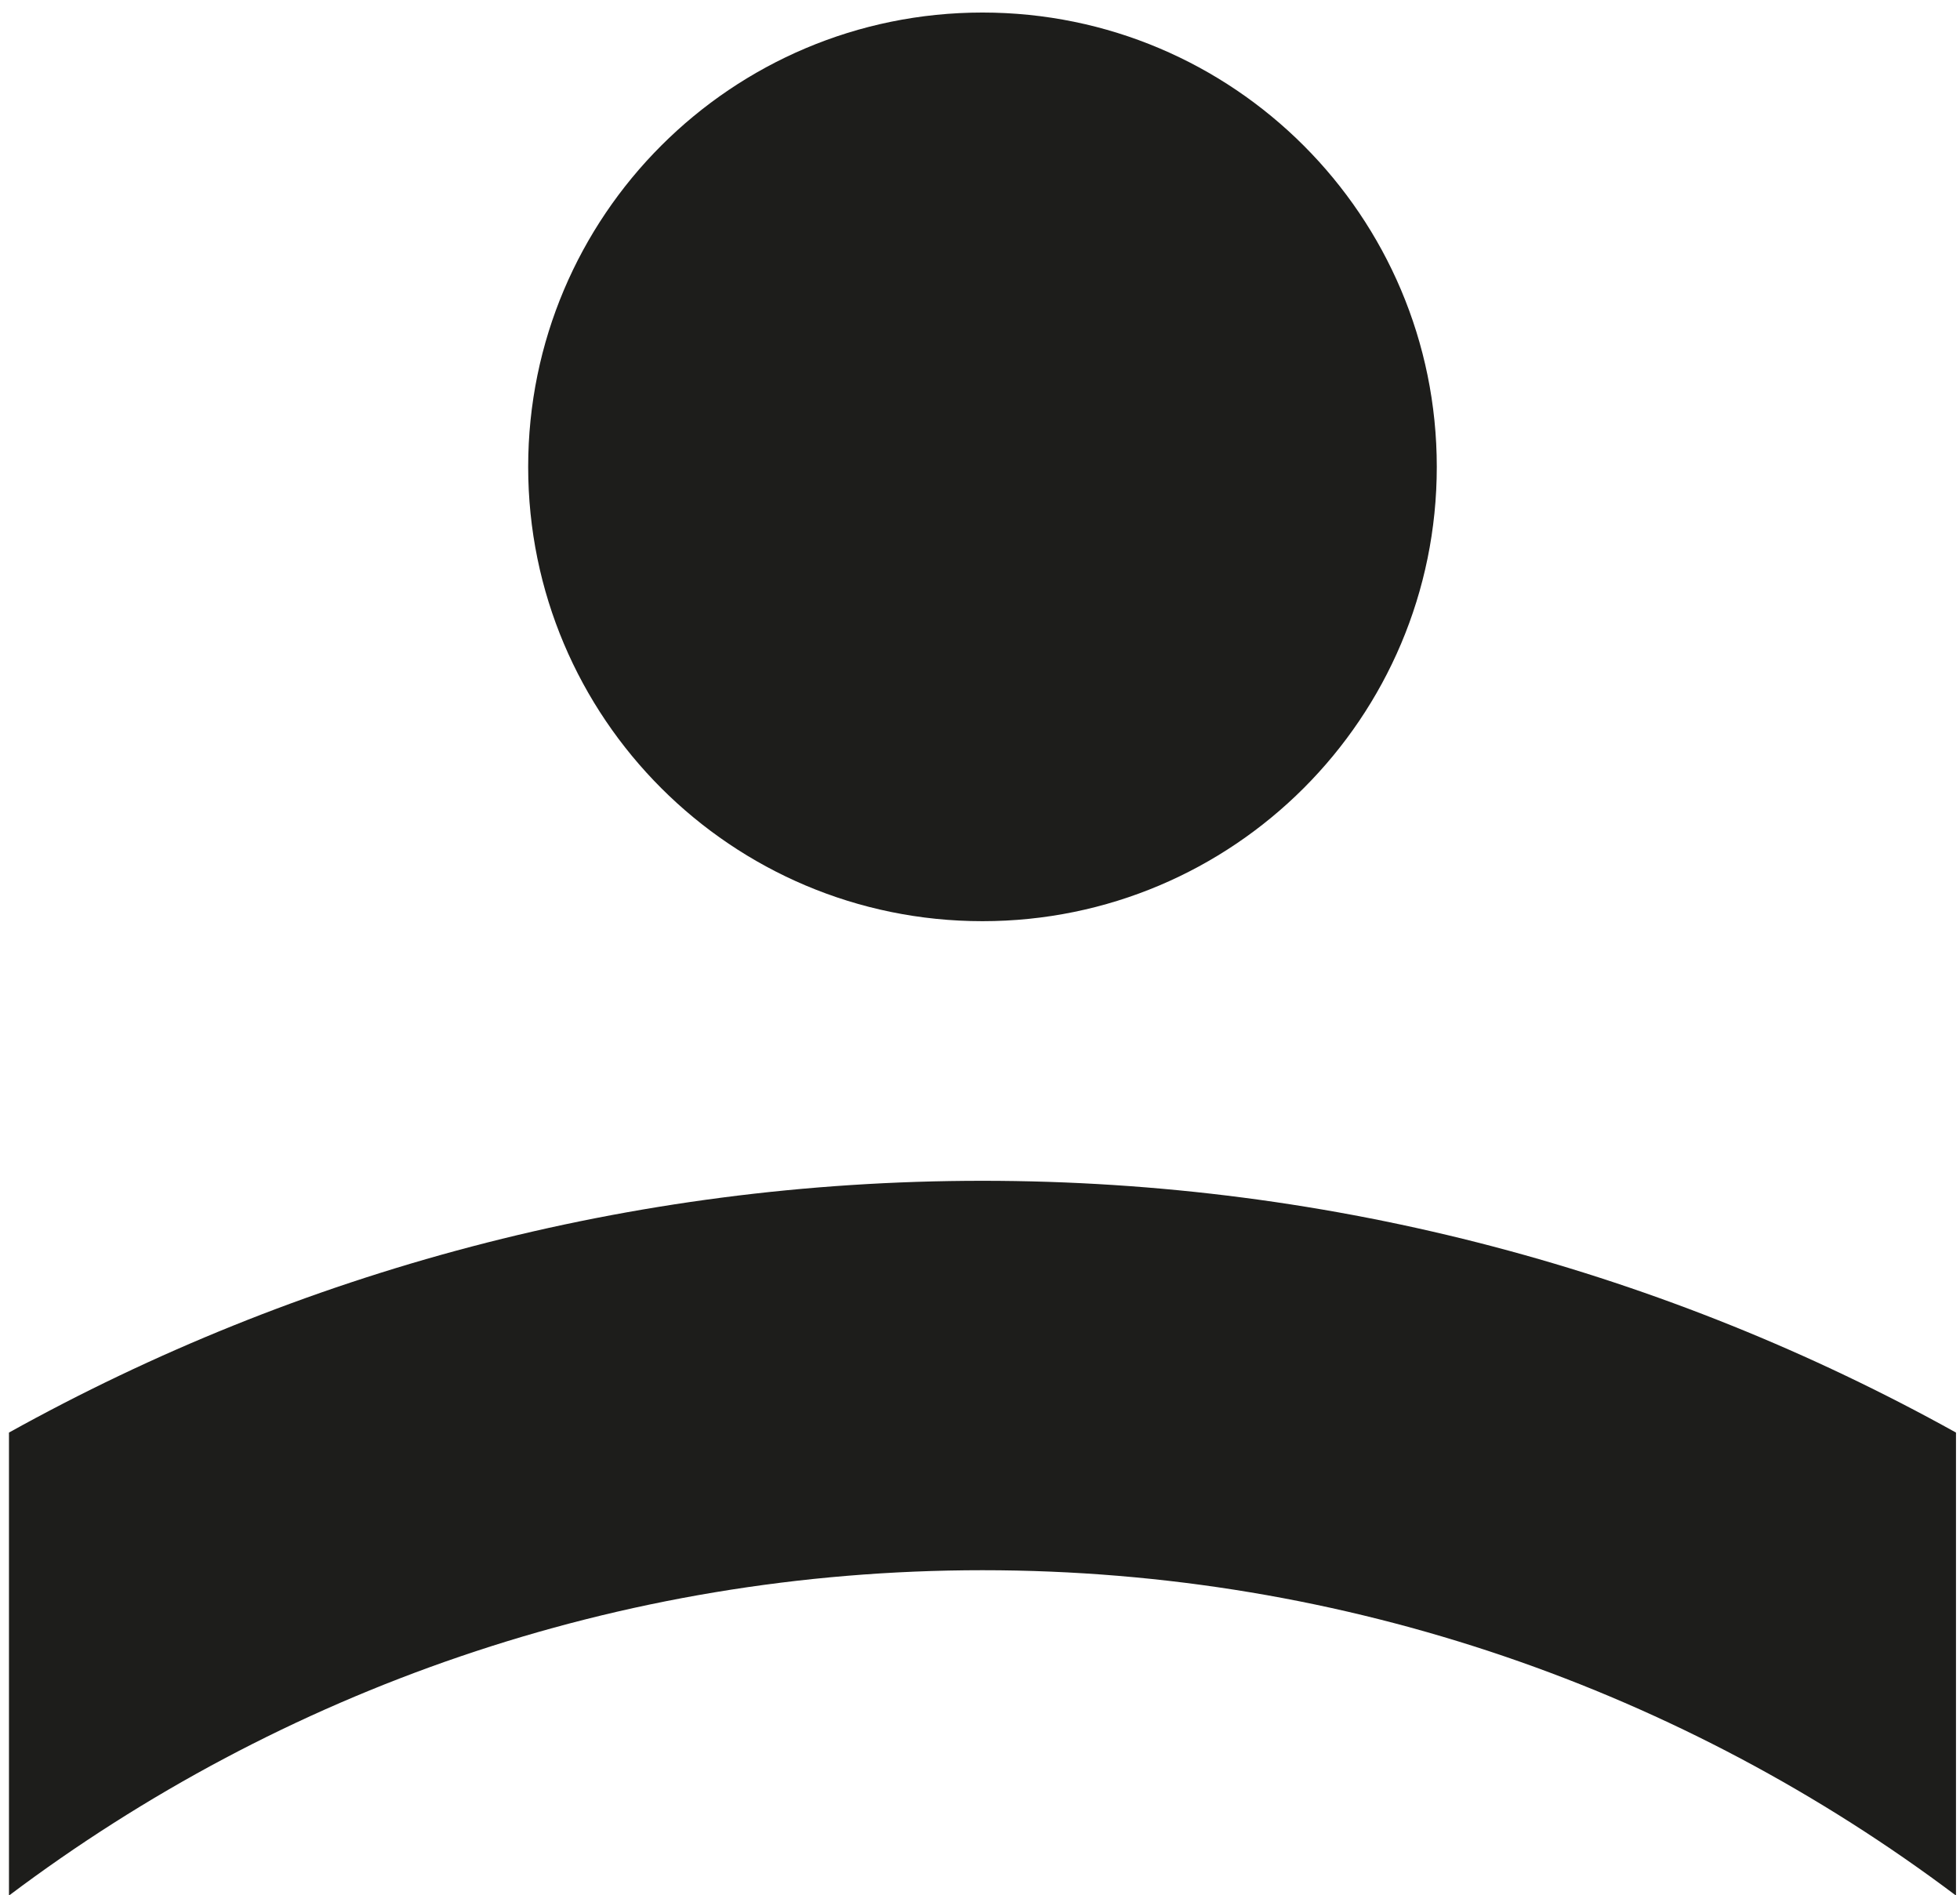 <?xml version="1.0" encoding="UTF-8"?>
<svg width="151px" height="146px" viewBox="0 0 151 146" version="1.1" xmlns="http://www.w3.org/2000/svg" xmlns:xlink="http://www.w3.org/1999/xlink">
    <!-- Generator: Sketch 48.2 (47327) - http://www.bohemiancoding.com/sketch -->
    <title>personendaten</title>
    <desc>Created with Sketch.</desc>
    <defs></defs>
    <g id="Artboard" stroke="none" stroke-width="1" fill="none" fill-rule="evenodd" transform="translate(-5379, -867)">
        <g id="personendaten" transform="translate(5379, 867.03)" fill="#1D1D1B">
            <path d="M75.691,70.936 C95.021,70.936 110.691,55.267 110.691,35.937 C110.691,16.607 95.021,0.936 75.691,0.936 C56.361,0.936 40.691,16.607 40.691,35.937 C40.691,55.267 56.361,70.936 75.691,70.936" id="Fill-24"></path>
            <path d="M75.691,90.936 C48.501,90.936 22.929,97.983 0.691,110.332 L0.691,146 C21.596,130.27 47.574,120.936 75.691,120.936 C103.808,120.936 129.785,130.27 150.691,146 L150.691,110.332 C128.452,97.983 102.88,90.936 75.691,90.936" id="Fill-26"></path>
        </g>
    </g>
</svg>
